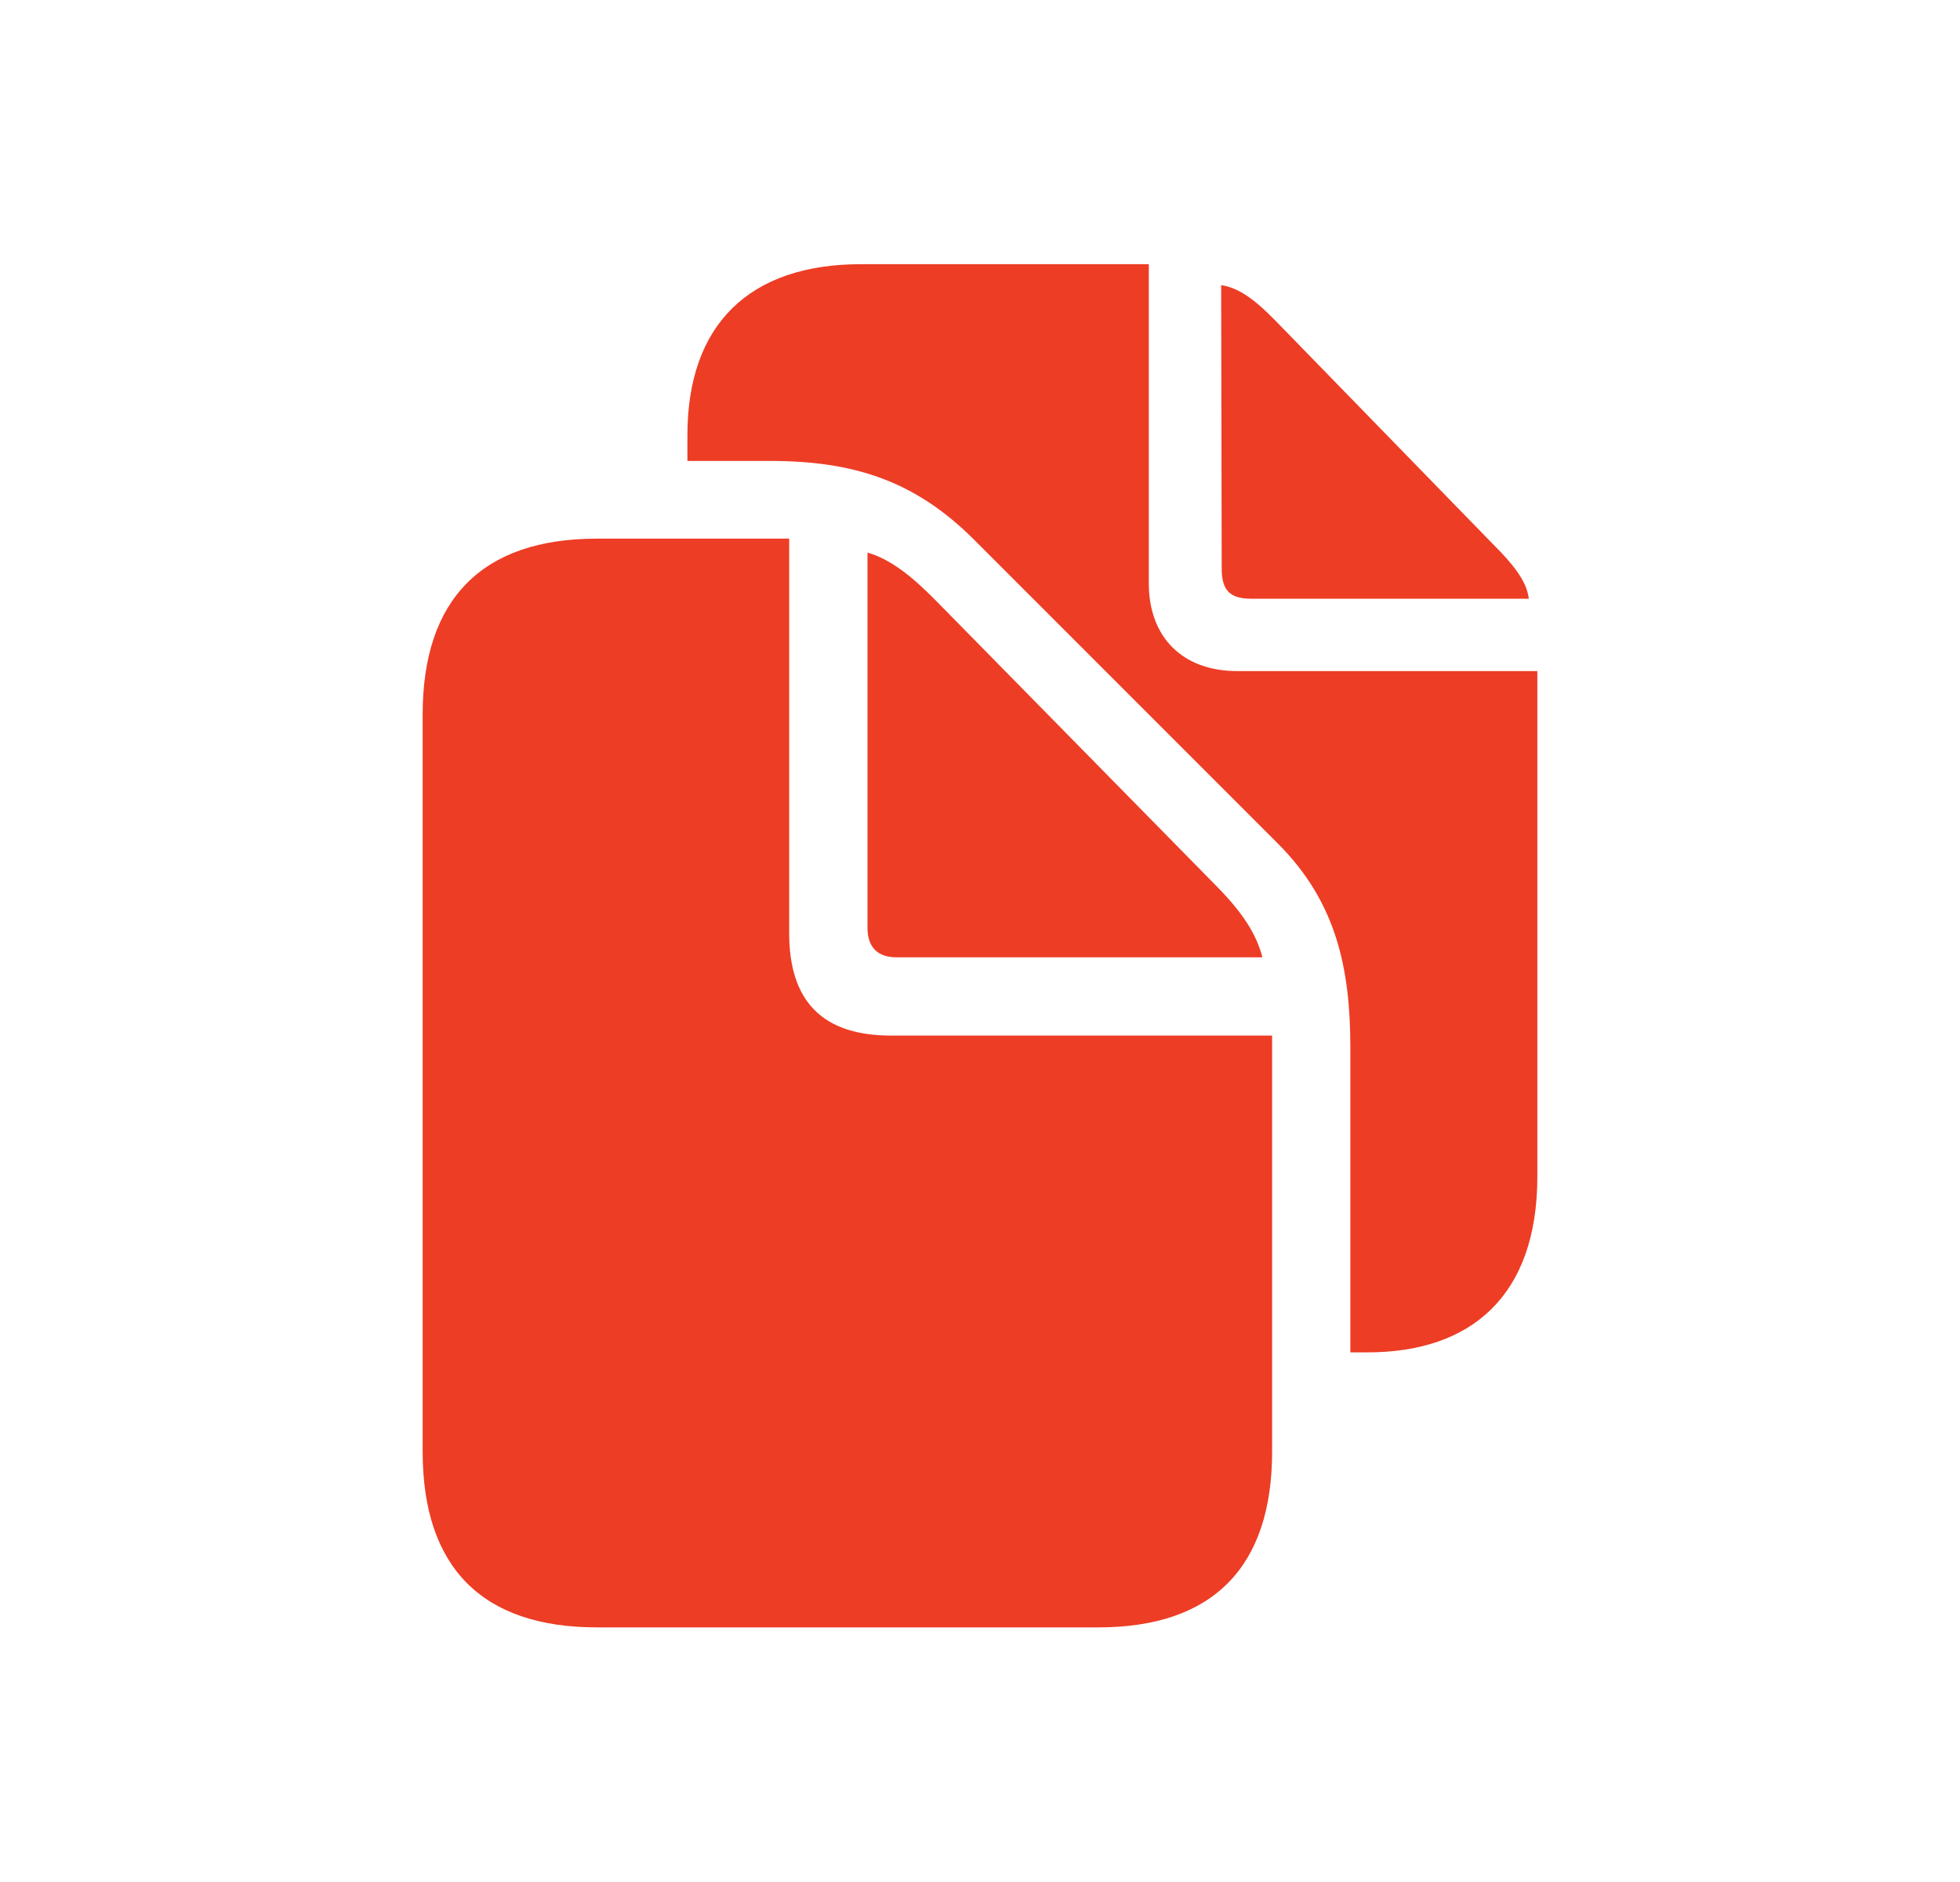 <svg width="25" height="24" viewBox="0 0 25 24" fill="none" xmlns="http://www.w3.org/2000/svg">
<g clip-path="url(#clip0_4387_94291)">
<path d="M17.224 17.246H17.442C18.762 17.246 19.609 16.528 19.609 15.004V8.558H15.781C15.084 8.558 14.653 8.127 14.653 7.437V3.369H10.982C9.554 3.369 8.768 4.142 8.768 5.55V5.878H9.82C10.88 5.878 11.666 6.124 12.425 6.883L16.301 10.759C17.046 11.504 17.224 12.352 17.224 13.363V17.246ZM15.959 7.635H19.5C19.473 7.409 19.302 7.197 19.042 6.938L16.273 4.094C16.02 3.834 15.809 3.67 15.576 3.636L15.583 7.252C15.583 7.525 15.685 7.635 15.959 7.635ZM7.612 20.753H14.011C15.474 20.753 16.226 19.98 16.226 18.511V13.206H11.365C10.497 13.206 10.066 12.775 10.066 11.9V6.869H7.612C6.149 6.869 5.391 7.642 5.391 9.111V18.511C5.391 19.987 6.149 20.753 7.612 20.753ZM11.434 12.208H16.102C16.027 11.914 15.85 11.641 15.535 11.319L11.94 7.662C11.625 7.341 11.352 7.129 11.065 7.047V11.832C11.065 12.078 11.194 12.208 11.434 12.208Z" fill="#ED3D25"/>
</g>
<defs>
<clipPath id="clip0_4387_94291">
<rect width="24" height="24" fill="white" transform="translate(0.5)"/>
</clipPath>
</defs>
</svg>
